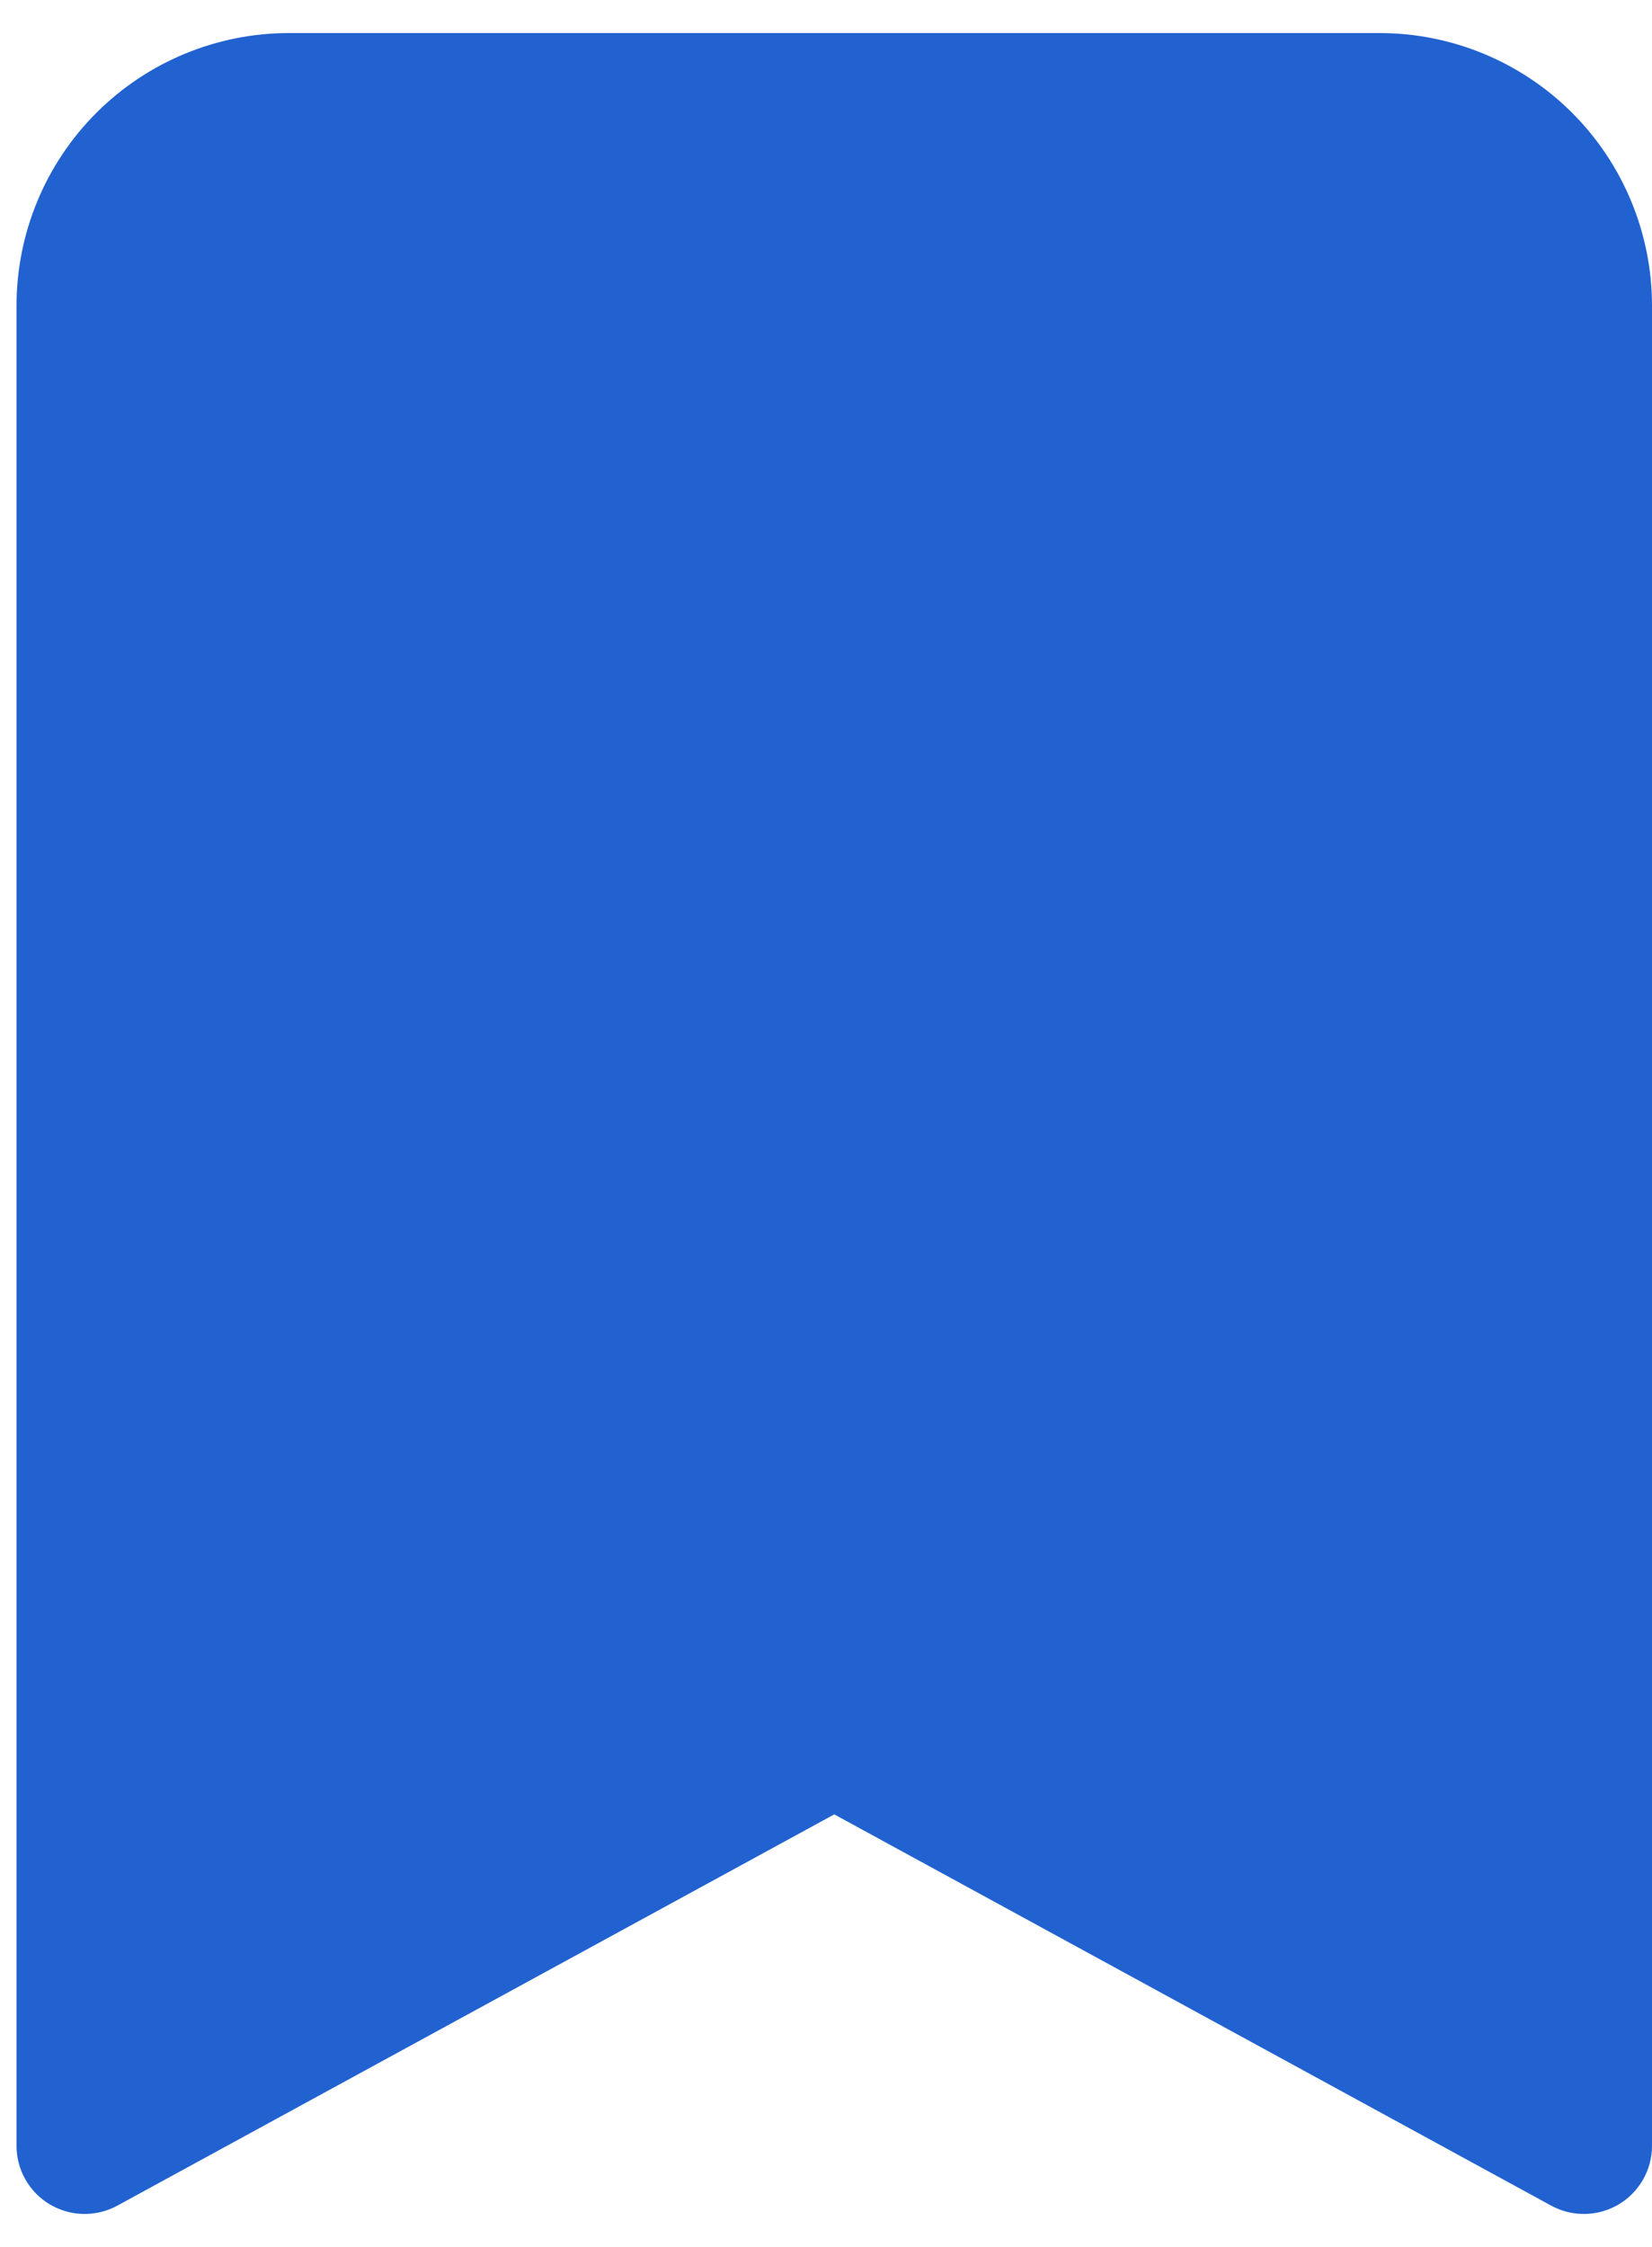 <svg width="25" height="34" viewBox="0 0 25 34" fill="none" xmlns="http://www.w3.org/2000/svg">
<path fill-rule="evenodd" clip-rule="evenodd" d="M0.25 32.468V4.625C0.25 3.531 0.685 2.481 1.458 1.708C2.232 0.934 3.281 0.5 4.375 0.5L20.875 0.5C21.969 0.5 23.018 0.934 23.792 1.708C24.565 2.481 25 3.531 25 4.625V32.468C25 32.648 24.954 32.824 24.865 32.979C24.776 33.135 24.649 33.265 24.495 33.356C24.341 33.447 24.166 33.497 23.987 33.5C23.808 33.503 23.631 33.46 23.474 33.374L12.625 27.454L1.776 33.374C1.619 33.46 1.442 33.503 1.263 33.5C1.084 33.497 0.909 33.447 0.755 33.356C0.601 33.265 0.474 33.135 0.385 32.979C0.296 32.824 0.25 32.648 0.25 32.468Z" fill="#2162D0"/>
</svg>
